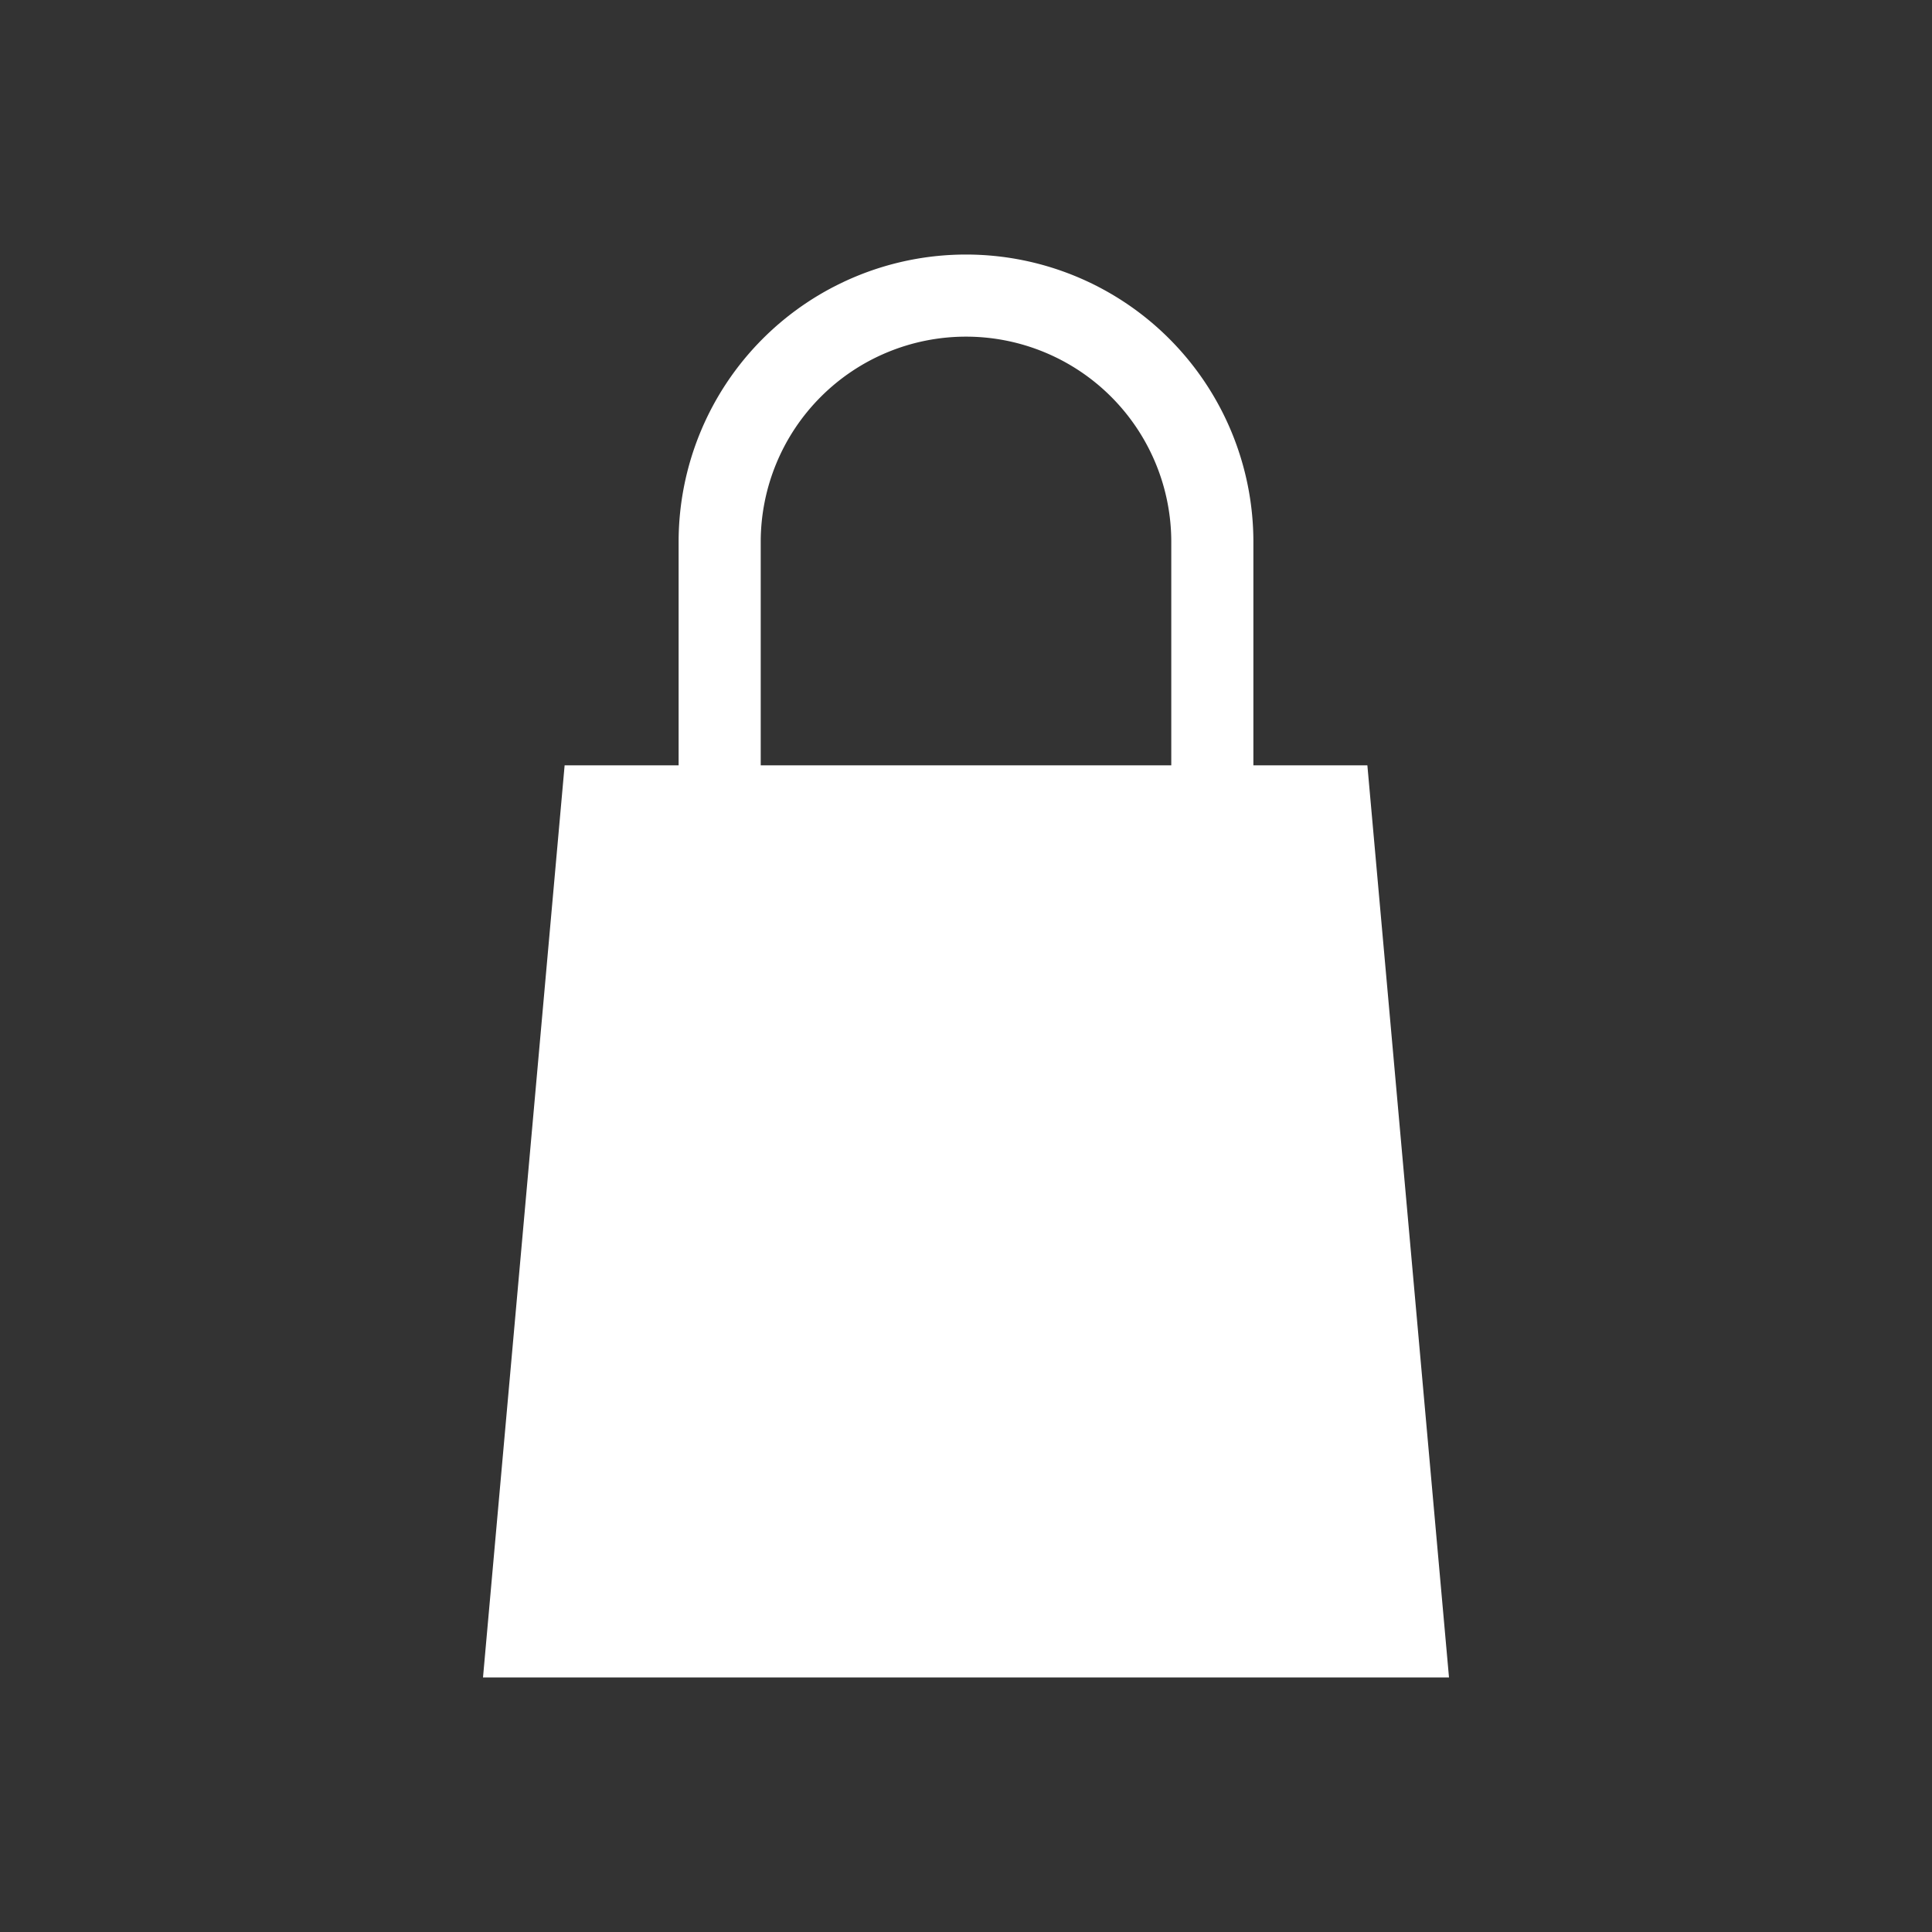 <svg id="Calque_1" data-name="Calque 1" xmlns="http://www.w3.org/2000/svg" viewBox="0 0 80 80"><rect x="0" y="0" width="80" height="80" fill="#333333" stroke="none"/><defs><style>.cls-1{fill:#fff;}</style></defs><title>nav_buttons</title><path class="cls-1" d="M56.62,31.69H51.9V22.44a11.9,11.9,0,0,0-23.8,0v9.25H23.38L20,69.46H60ZM31.5,22.44a8.5,8.5,0,1,1,17,0v9.25h-17V22.44Z"/></svg>